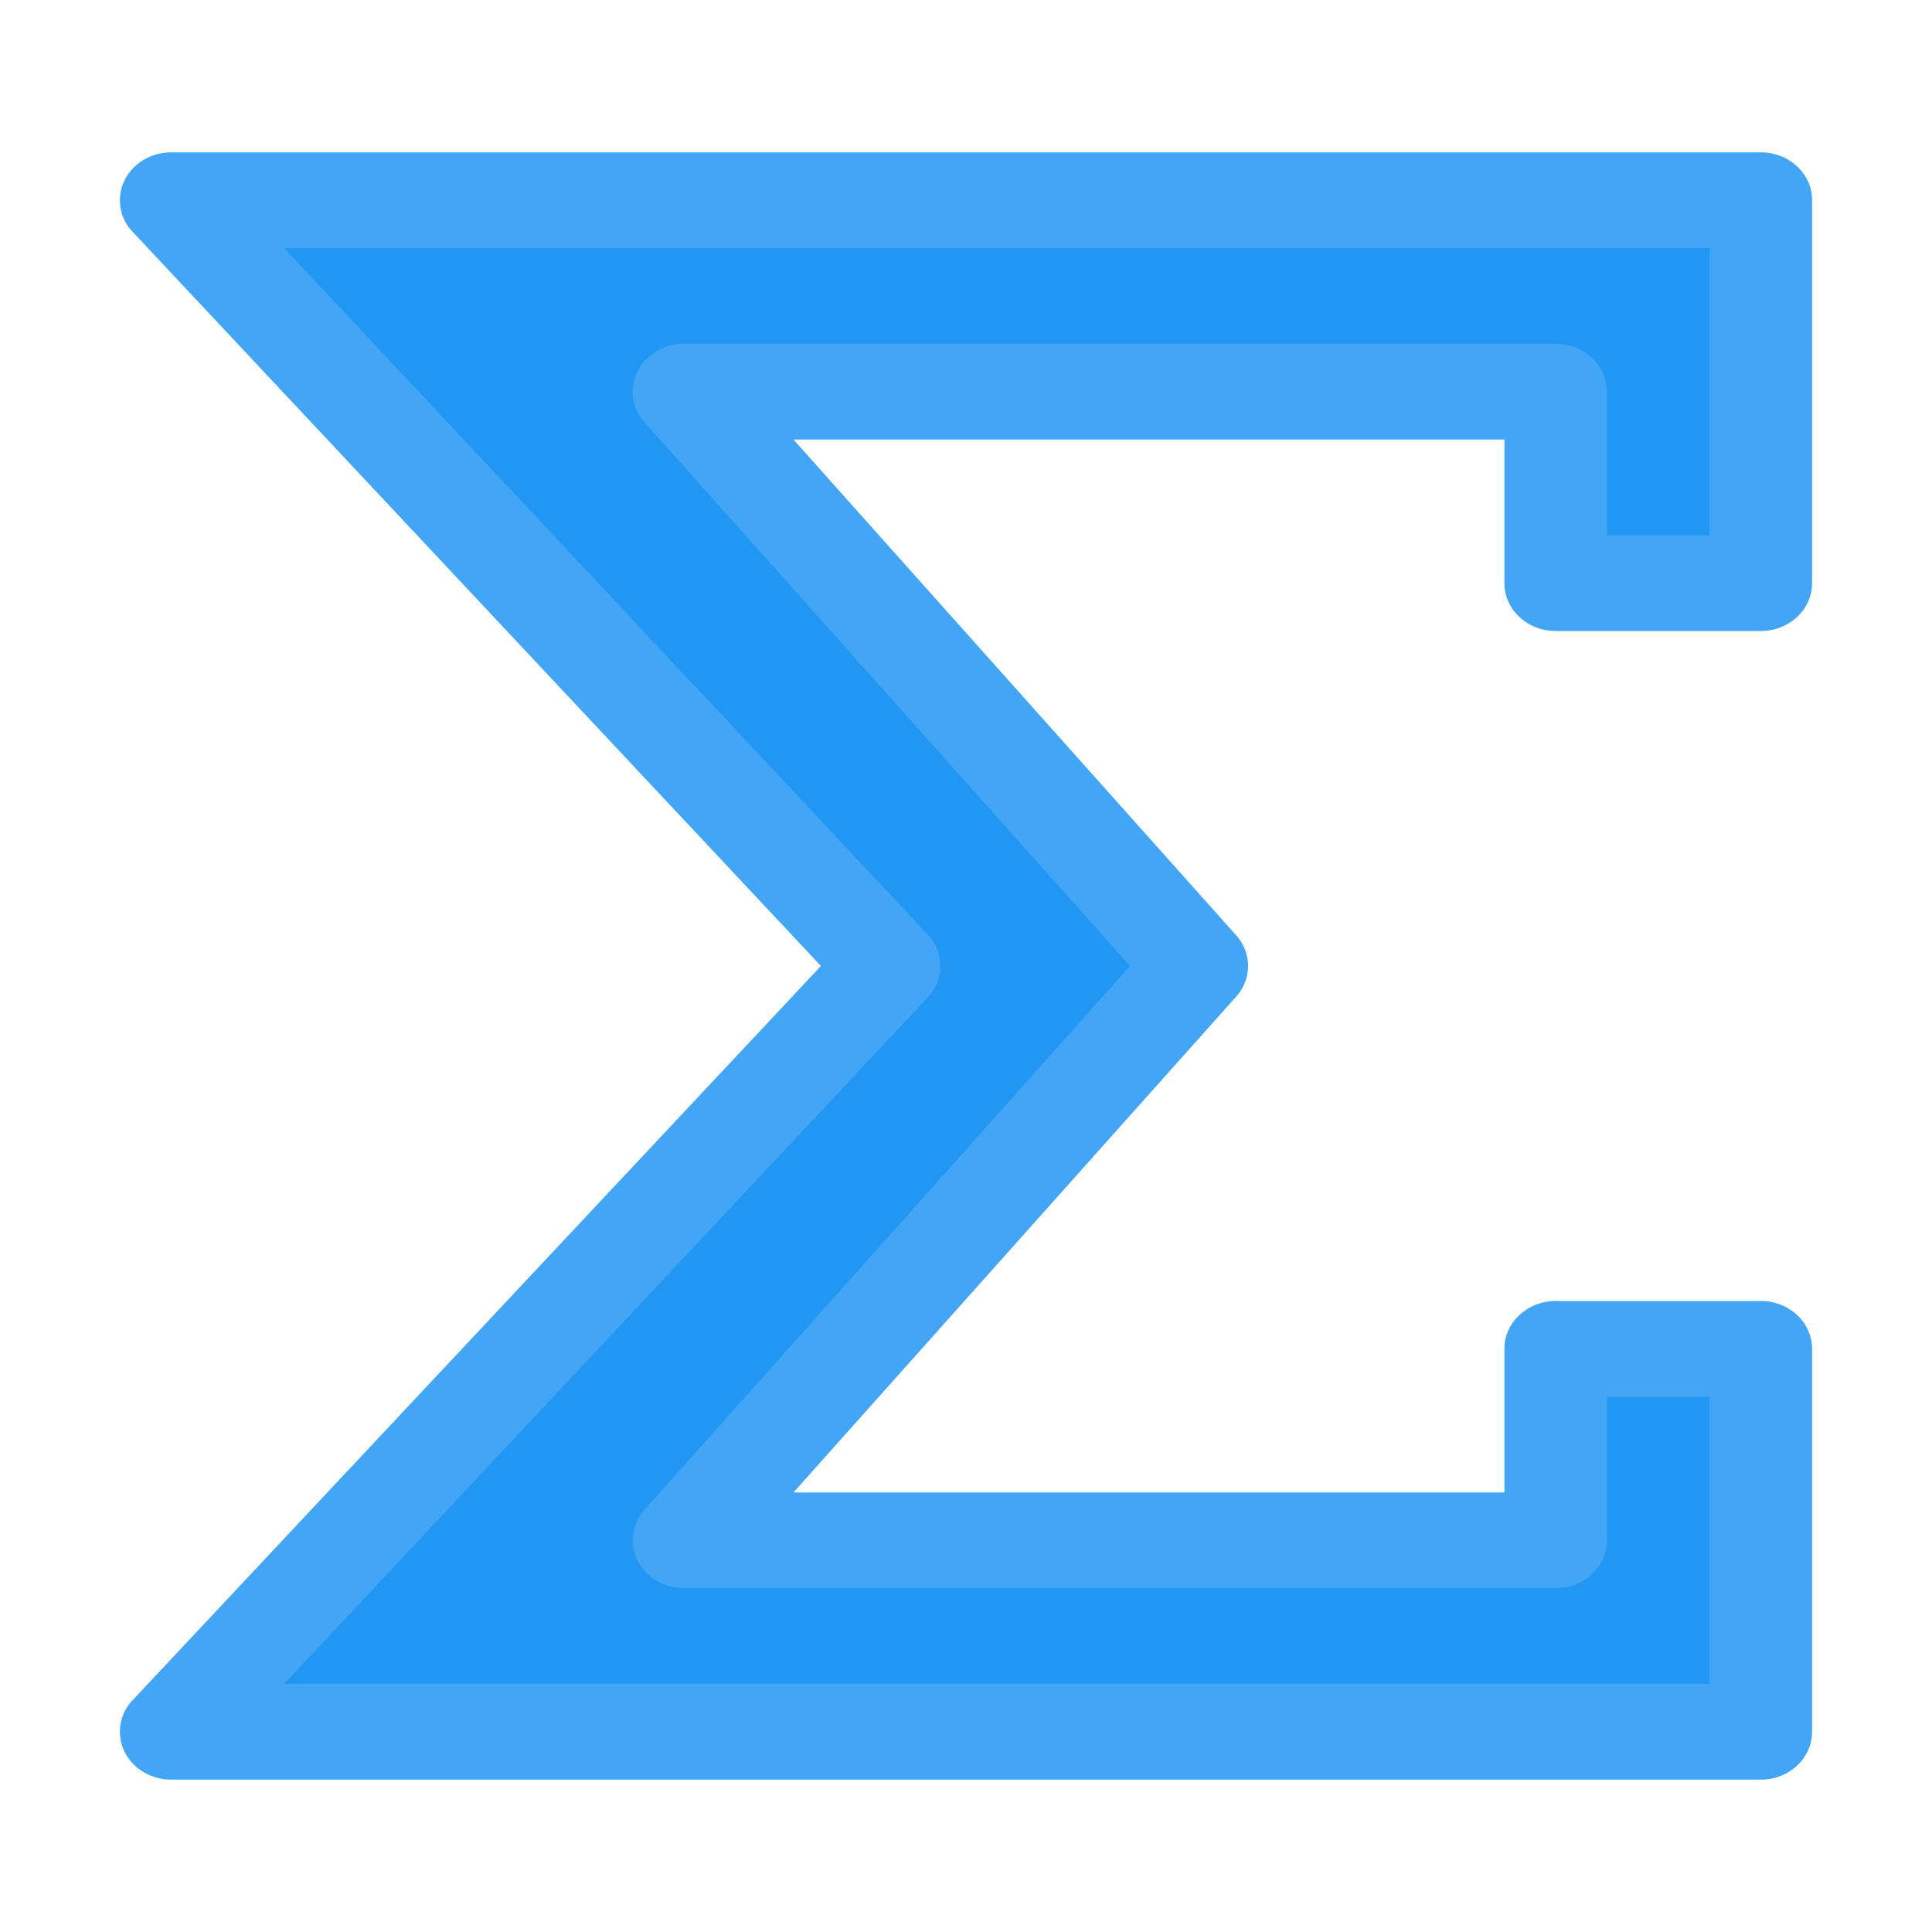 <svg xmlns="http://www.w3.org/2000/svg" width="24" height="24" viewBox="0 0 60 60"><path fill="#dc691d" d="m23 18 10 12-10 12h17v-4h4v8H13l14-16-14-16h31v8h-4v-4z" style="fill:#2196f3;fill-opacity:1" transform="matrix(1.593 0 0 1.486 -15.386 -14.59)"/><path fill="#4d007e" d="M54.684 55.268H5.317c-.625 0-1.193-.34-1.451-.873a1.409 1.409 0 0 1 .251-1.592L25.495 30 4.117 7.197a1.41 1.41 0 0 1-.251-1.592c.258-.53.826-.873 1.45-.873h49.368c.879 0 1.592.665 1.592 1.487v11.89c0 .822-.713 1.487-1.592 1.487h-6.37c-.88 0-1.593-.665-1.593-1.487V13.65h-22.08L38.39 29.047a1.412 1.412 0 0 1 0 1.904L24.641 46.35h22.08v-4.46c0-.821.714-1.486 1.593-1.486h6.37c.879 0 1.592.665 1.592 1.487v11.89c0 .822-.713 1.487-1.592 1.487zM8.826 52.295h44.265v-8.918h-3.185v4.459c0 .822-.713 1.486-1.592 1.486H21.24c-.617 0-1.18-.334-1.442-.856a1.407 1.407 0 0 1 .218-1.581L35.093 30 20.017 13.117a1.408 1.408 0 0 1-.218-1.582c.262-.523.825-.857 1.442-.857h27.073c.879 0 1.592.664 1.592 1.486v4.459h3.185V7.705H8.826l19.985 21.317a1.41 1.41 0 0 1 0 1.956z" style="stroke-width:1.538;fill:#42a5f5;fill-opacity:1"/></svg>